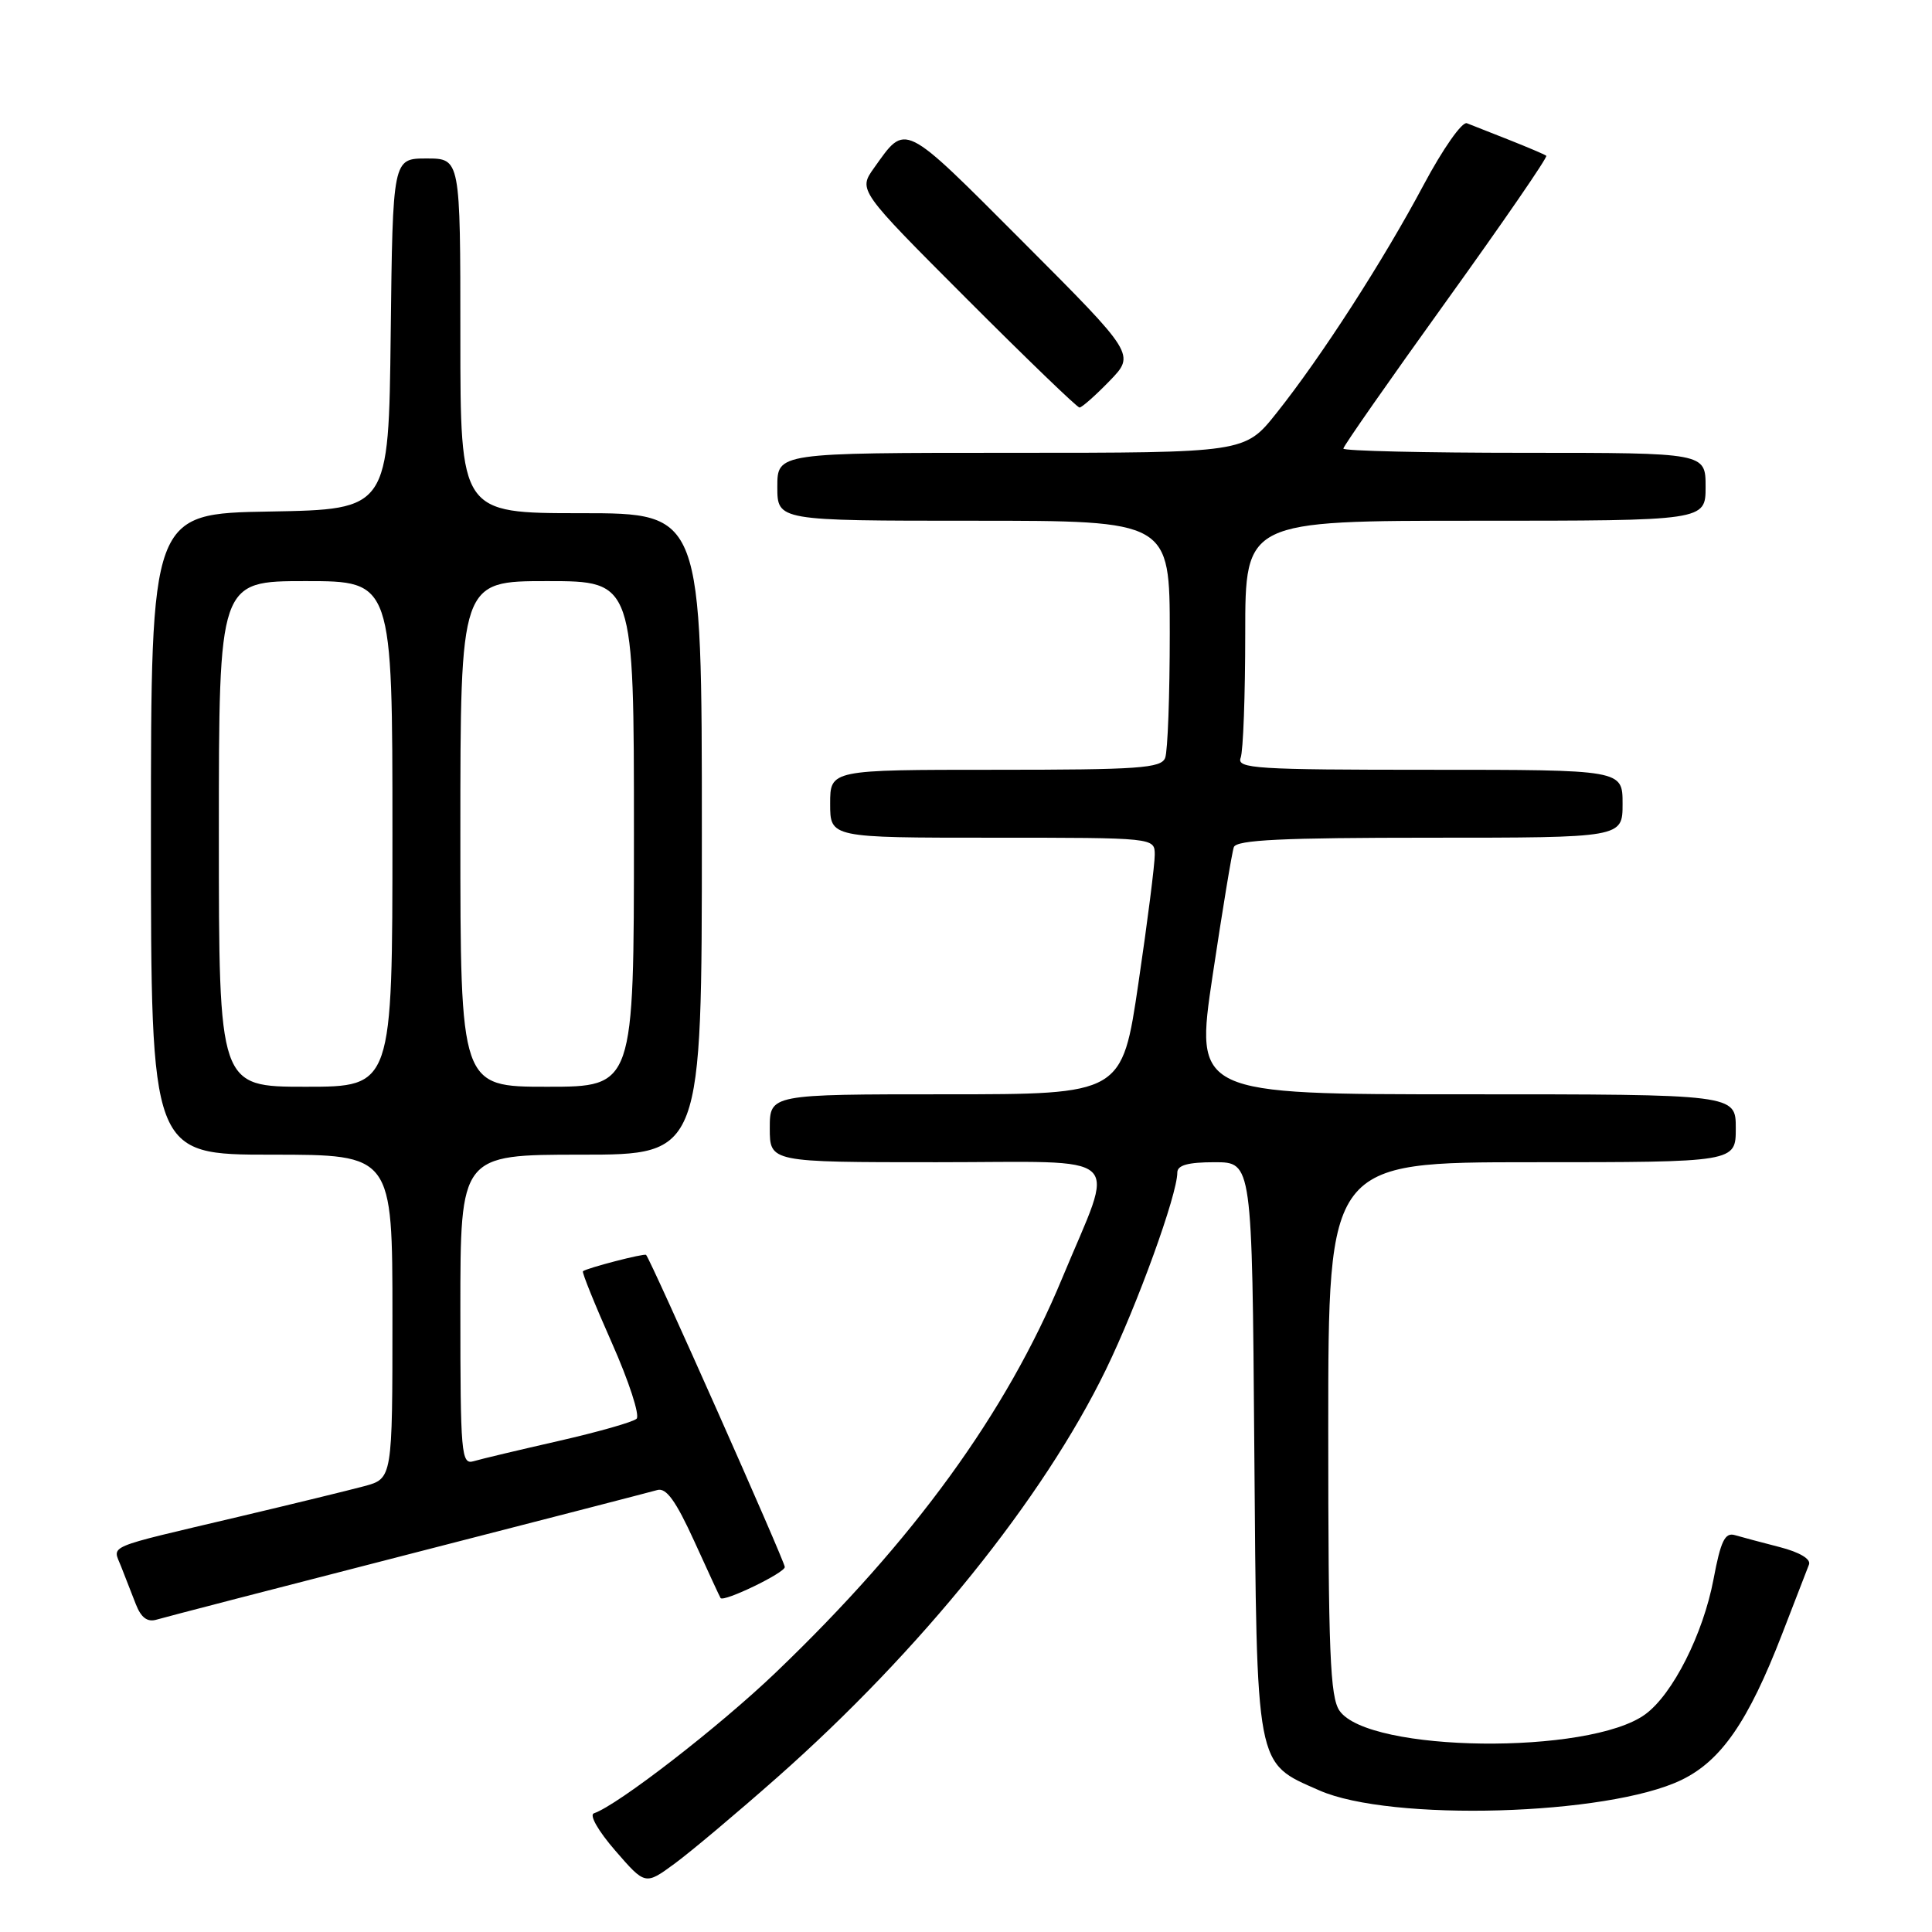 <?xml version="1.0" encoding="UTF-8" standalone="no"?>
<!DOCTYPE svg PUBLIC "-//W3C//DTD SVG 1.1//EN" "http://www.w3.org/Graphics/SVG/1.1/DTD/svg11.dtd" >
<svg xmlns="http://www.w3.org/2000/svg" xmlns:xlink="http://www.w3.org/1999/xlink" version="1.1" viewBox="0 0 256 256">
 <g >
 <path fill="currentColor"
d=" M 102.99 235.51 C 122.03 218.68 138.21 198.60 146.53 181.50 C 150.70 172.92 156.00 158.30 156.00 155.37 C 156.00 154.39 157.42 154.00 160.95 154.00 C 165.91 154.00 165.91 154.00 166.20 191.80 C 166.54 234.73 166.30 233.48 174.80 237.23 C 184.23 241.41 213.04 240.58 222.81 235.85 C 228.07 233.30 231.65 228.12 236.13 216.54 C 237.84 212.12 239.45 207.96 239.70 207.31 C 239.98 206.59 238.47 205.68 235.83 205.00 C 233.45 204.39 230.77 203.67 229.87 203.41 C 228.56 203.03 228.00 204.20 227.05 209.26 C 225.68 216.51 221.64 224.51 218.00 227.16 C 210.58 232.57 181.38 232.23 177.50 226.69 C 176.24 224.89 176.00 219.00 176.00 189.28 C 176.00 154.00 176.00 154.00 203.00 154.00 C 230.00 154.00 230.00 154.00 230.00 149.50 C 230.00 145.00 230.00 145.00 194.17 145.00 C 158.33 145.00 158.33 145.00 160.68 129.25 C 161.98 120.59 163.24 112.94 163.49 112.25 C 163.83 111.29 169.95 111.00 189.47 111.00 C 215.00 111.00 215.00 111.00 215.00 106.50 C 215.00 102.00 215.00 102.00 189.39 102.00 C 166.45 102.00 163.85 101.84 164.39 100.42 C 164.73 99.55 165.00 92.12 165.00 83.92 C 165.00 69.00 165.00 69.00 195.50 69.00 C 226.00 69.00 226.00 69.00 226.00 64.50 C 226.00 60.00 226.00 60.00 202.00 60.00 C 188.80 60.00 178.00 59.75 178.00 59.44 C 178.00 59.13 184.14 50.34 191.64 39.91 C 199.14 29.48 205.11 20.81 204.89 20.64 C 204.68 20.47 202.47 19.53 200.00 18.55 C 197.53 17.58 194.99 16.58 194.37 16.33 C 193.74 16.08 191.19 19.72 188.66 24.46 C 183.33 34.48 175.07 47.30 169.13 54.75 C 164.95 60.00 164.95 60.00 133.98 60.00 C 103.00 60.00 103.00 60.00 103.00 64.50 C 103.00 69.00 103.00 69.00 129.00 69.00 C 155.00 69.00 155.00 69.00 155.00 83.92 C 155.00 92.12 154.73 99.55 154.39 100.42 C 153.87 101.79 150.93 102.00 131.89 102.00 C 110.00 102.00 110.00 102.00 110.00 106.50 C 110.00 111.00 110.00 111.00 131.50 111.00 C 153.00 111.00 153.00 111.00 153.01 113.25 C 153.02 114.49 152.05 122.14 150.85 130.25 C 148.68 145.00 148.68 145.00 125.34 145.00 C 102.00 145.00 102.00 145.00 102.00 149.50 C 102.00 154.00 102.00 154.00 124.11 154.00 C 149.69 154.00 147.83 152.28 140.74 169.38 C 133.35 187.20 121.09 204.09 102.82 221.59 C 95.32 228.78 81.83 239.22 78.70 240.27 C 78.05 240.48 79.27 242.62 81.53 245.22 C 85.50 249.80 85.50 249.80 89.42 246.92 C 91.58 245.33 97.68 240.20 102.99 235.51 Z  M 54.00 205.99 C 71.33 201.54 86.22 197.69 87.09 197.44 C 88.27 197.09 89.55 198.86 92.00 204.23 C 93.82 208.23 95.38 211.61 95.48 211.75 C 95.90 212.32 103.98 208.42 103.99 207.64 C 104.00 206.91 86.22 166.90 85.61 166.28 C 85.38 166.04 77.69 168.04 77.24 168.45 C 77.09 168.58 78.82 172.86 81.08 177.95 C 83.34 183.04 84.81 187.56 84.35 187.99 C 83.88 188.43 79.22 189.75 74.00 190.94 C 68.78 192.13 63.71 193.33 62.75 193.62 C 61.12 194.10 61.00 192.69 61.00 173.57 C 61.00 153.00 61.00 153.00 77.00 153.00 C 93.00 153.00 93.00 153.00 93.00 110.50 C 93.00 68.00 93.00 68.00 77.00 68.00 C 61.00 68.00 61.00 68.00 61.00 44.50 C 61.00 21.00 61.00 21.00 56.52 21.00 C 52.04 21.00 52.04 21.00 51.77 44.25 C 51.50 67.50 51.50 67.50 35.75 67.78 C 20.00 68.05 20.00 68.05 20.00 110.53 C 20.00 153.00 20.00 153.00 36.00 153.00 C 52.00 153.00 52.00 153.00 52.00 174.46 C 52.00 195.92 52.00 195.92 48.25 196.93 C 46.19 197.48 38.65 199.32 31.50 201.01 C 13.60 205.24 14.93 204.68 16.04 207.55 C 16.57 208.90 17.45 211.16 18.00 212.57 C 18.70 214.36 19.53 214.97 20.75 214.61 C 21.71 214.32 36.67 210.44 54.00 205.99 Z  M 147.02 50.48 C 150.43 46.96 150.43 46.96 135.52 32.02 C 119.49 15.96 120.09 16.26 115.81 22.26 C 113.72 25.20 113.72 25.20 128.10 39.60 C 136.01 47.52 142.73 54.00 143.04 54.00 C 143.35 54.00 145.14 52.42 147.02 50.48 Z  M 29.00 110.50 C 29.00 77.00 29.00 77.00 40.50 77.00 C 52.00 77.00 52.00 77.00 52.00 110.50 C 52.00 144.00 52.00 144.00 40.50 144.00 C 29.00 144.00 29.00 144.00 29.00 110.50 Z  M 61.00 110.50 C 61.00 77.00 61.00 77.00 72.50 77.00 C 84.00 77.00 84.00 77.00 84.00 110.50 C 84.00 144.00 84.00 144.00 72.50 144.00 C 61.00 144.00 61.00 144.00 61.00 110.50 Z "/>
</g>
</svg>